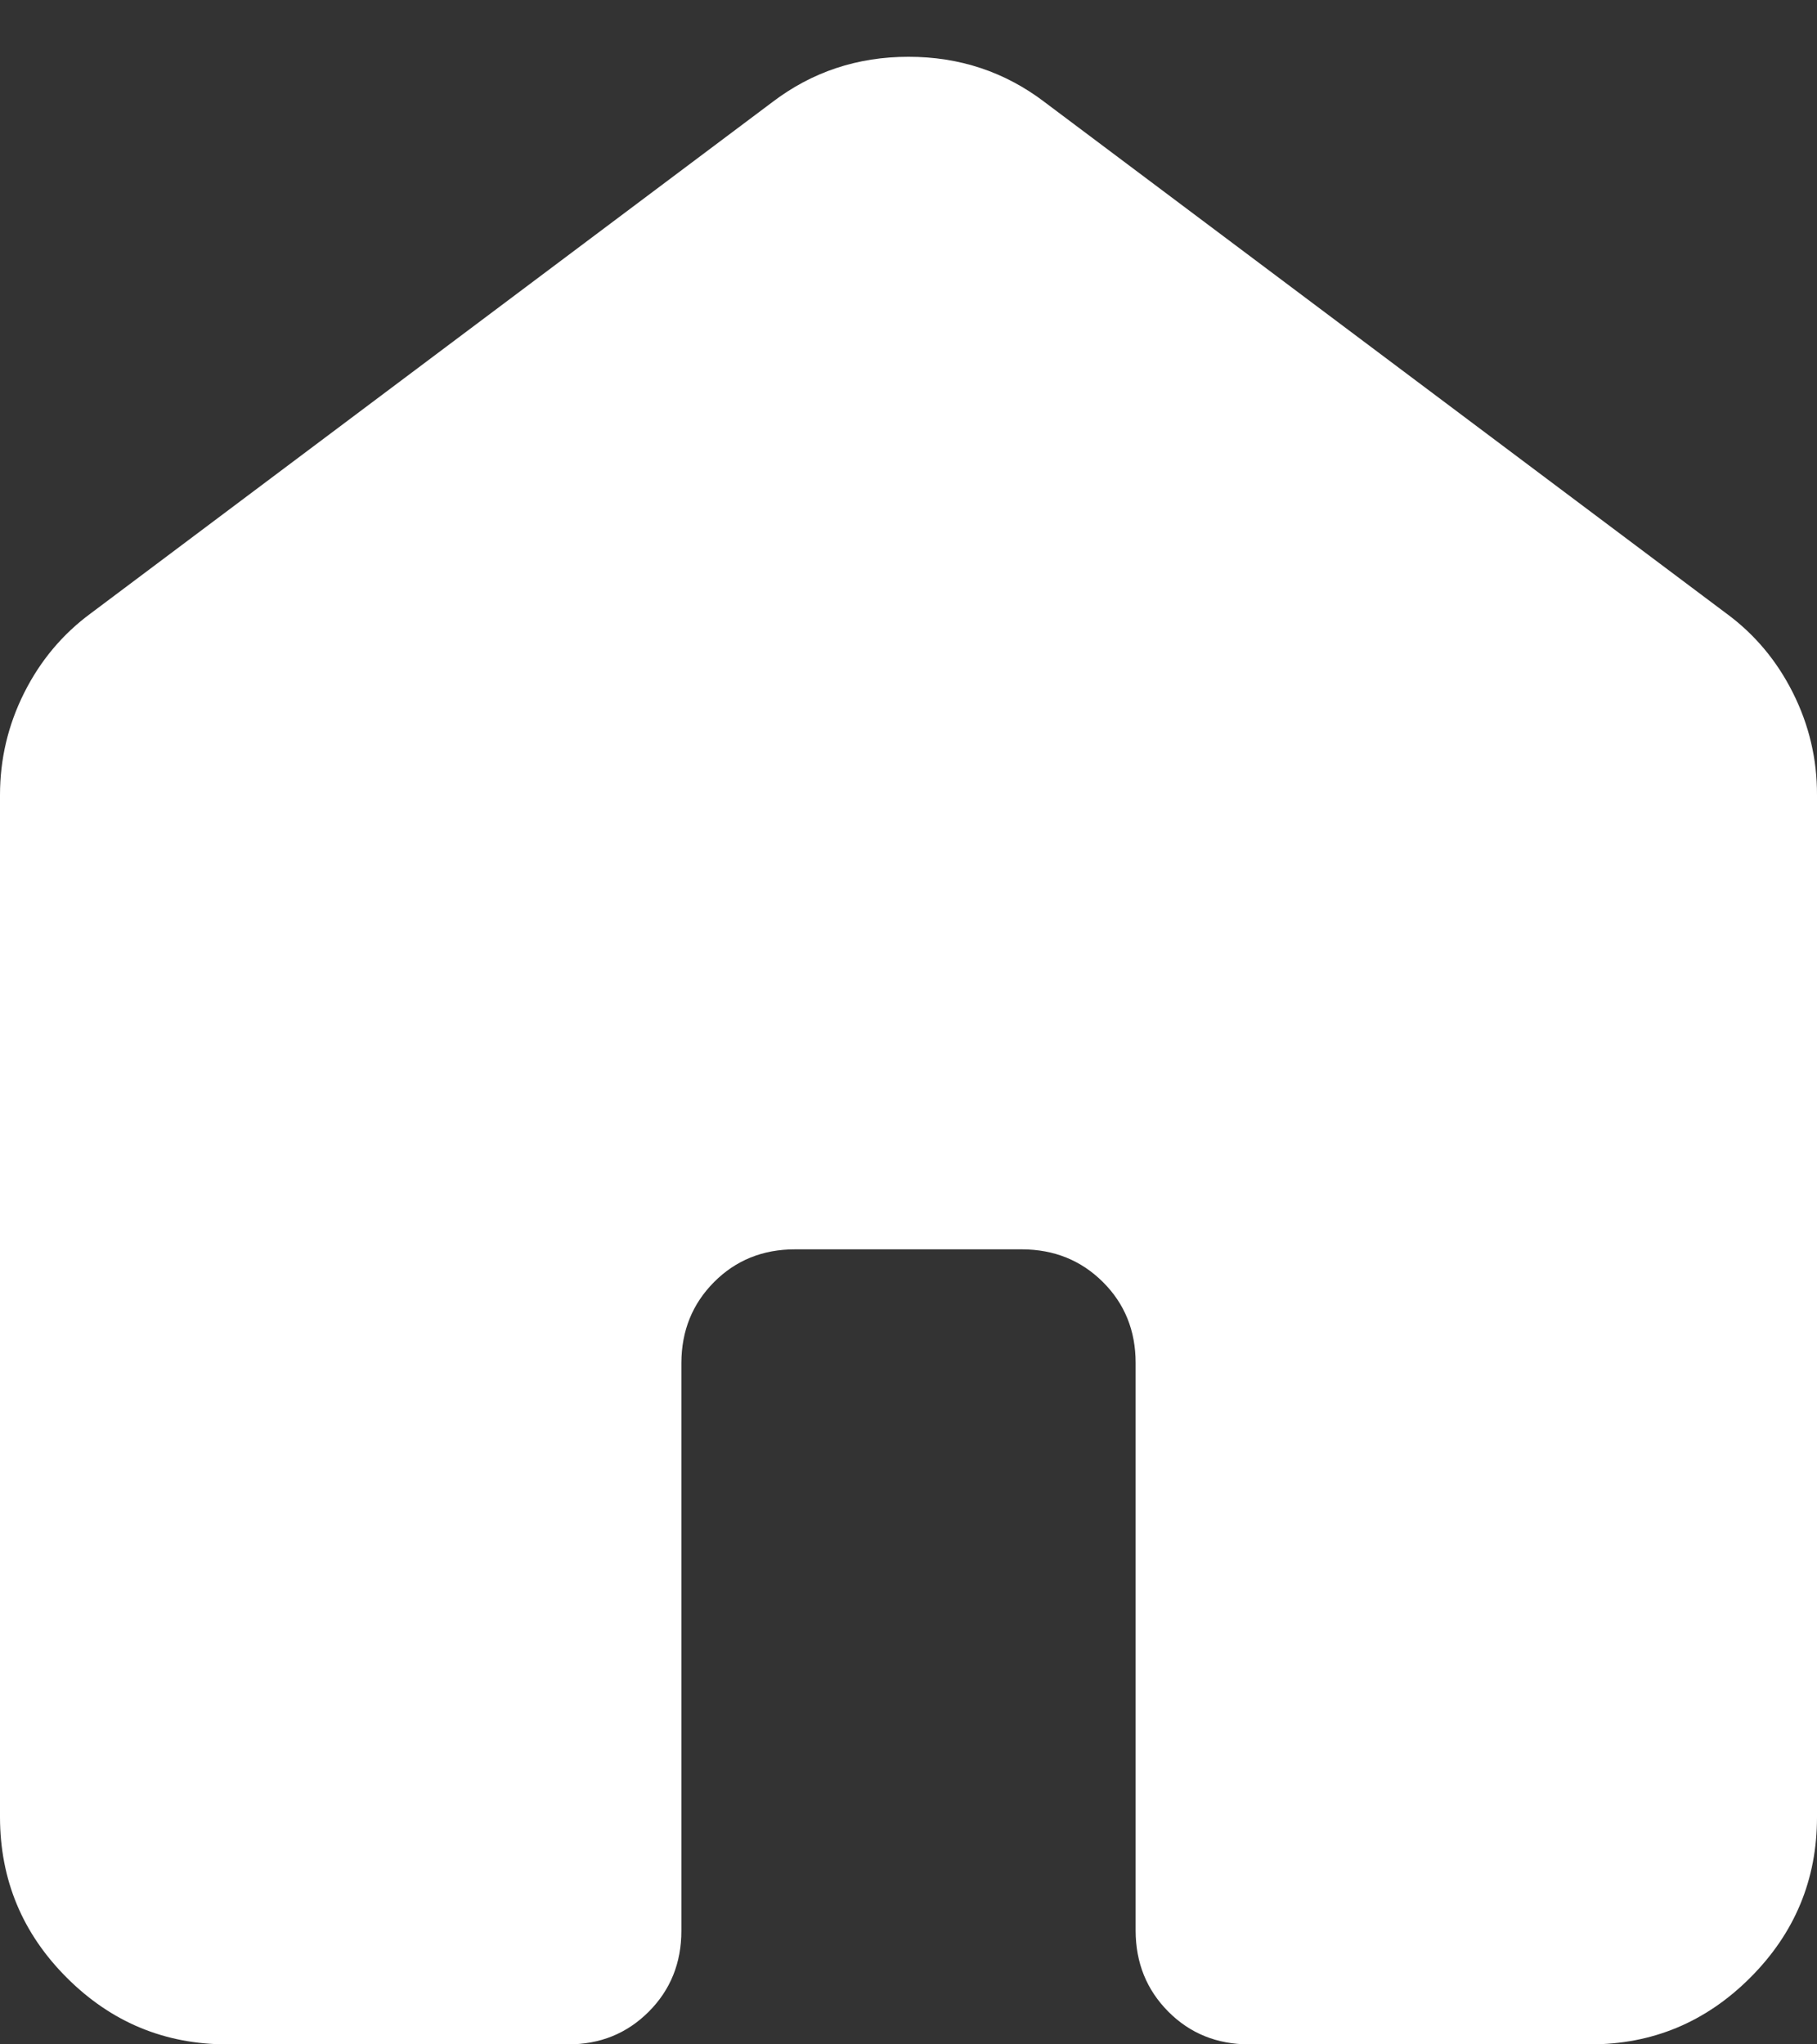 <svg width="16" height="18" viewBox="0 0 16 18" fill="none" xmlns="http://www.w3.org/2000/svg">
<rect x="0" y="0" width="16" height="18" fill="#333333" stroke="none"/>
<path d="M0 16V7C0 6.683 0.071 6.383 0.213 6.1C0.355 5.817 0.551 5.583 0.8 5.4L6.8 0.9C7.15 0.633 7.55 0.5 8 0.5C8.45 0.5 8.85 0.633 9.2 0.9L15.2 5.4C15.45 5.583 15.646 5.817 15.788 6.1C15.93 6.383 16.001 6.683 16 7V16C16 16.55 15.804 17.021 15.412 17.413C15.02 17.805 14.549 18.001 14 18H11C10.717 18 10.479 17.904 10.288 17.712C10.097 17.52 10.001 17.283 10 17V12C10 11.717 9.904 11.479 9.712 11.288C9.52 11.097 9.283 11.001 9 11H7C6.717 11 6.479 11.096 6.288 11.288C6.097 11.48 6.001 11.717 6 12V17C6 17.283 5.904 17.521 5.712 17.713C5.52 17.905 5.283 18.001 5 18H2C1.45 18 0.979 17.804 0.588 17.413C0.197 17.022 0.001 16.551 0 16Z" fill="white"/>
</svg>
